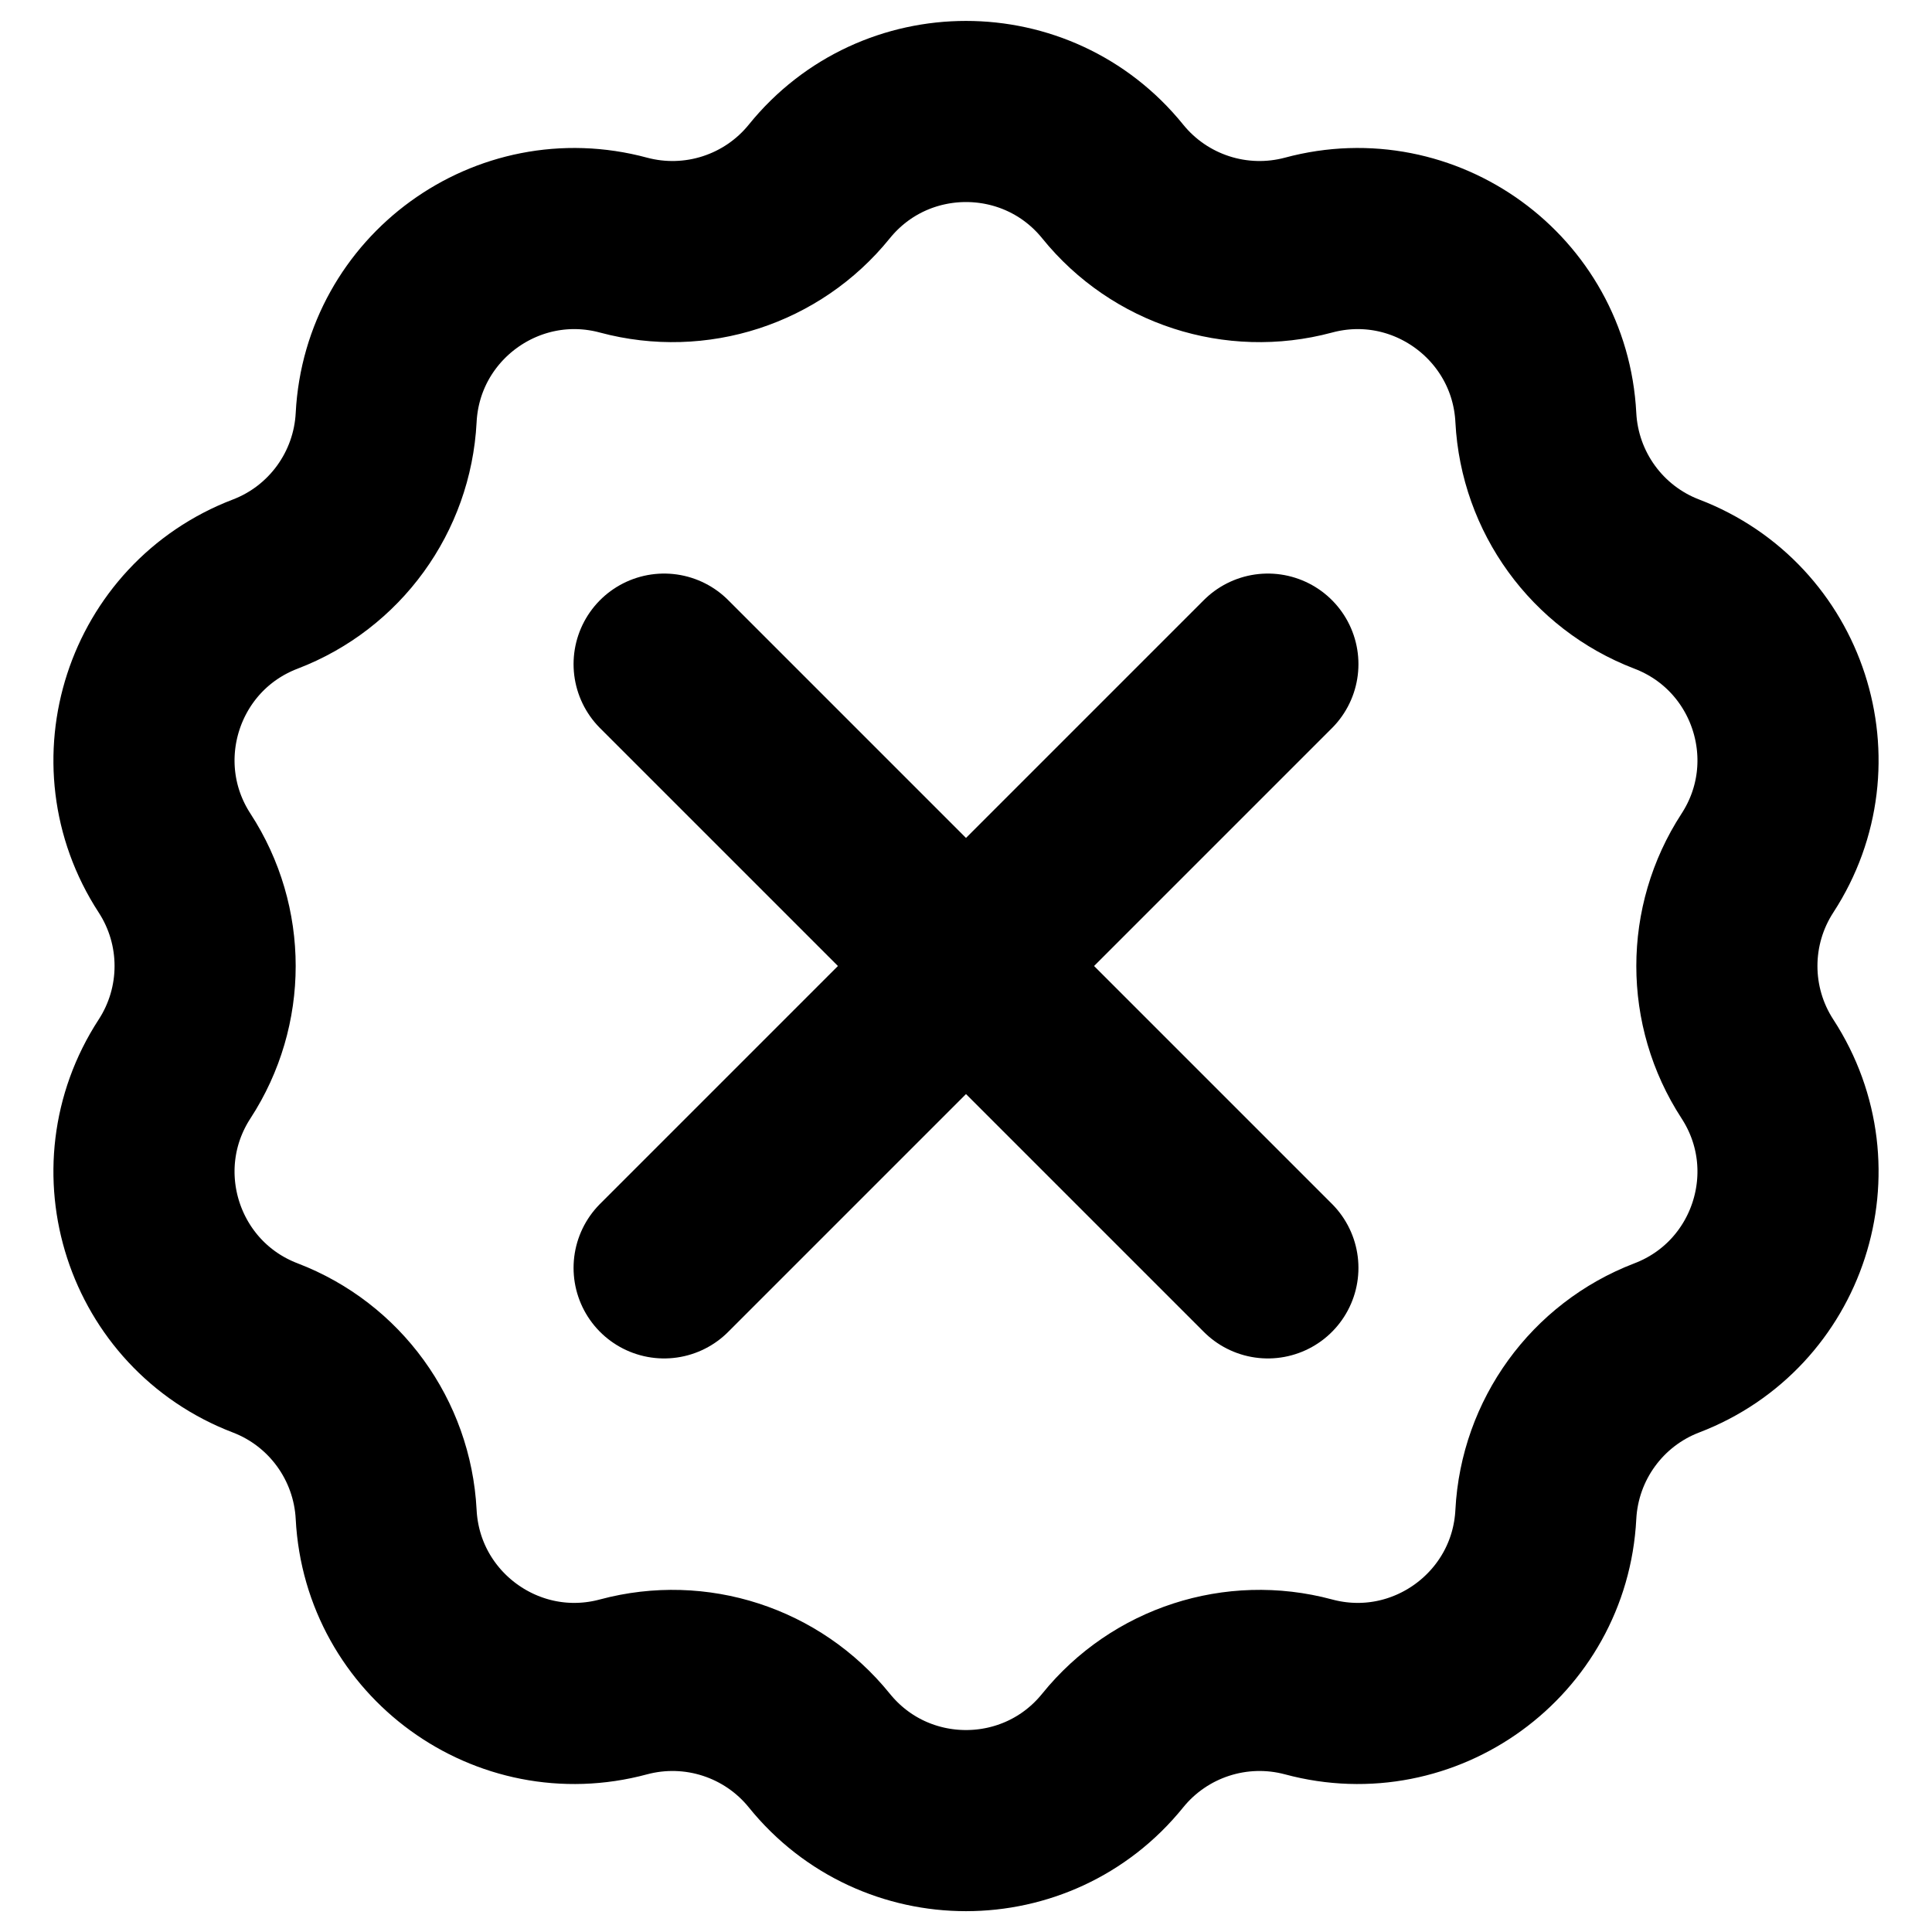 <svg width="16" height="16" viewBox="0 0 16 16" fill="none" xmlns="http://www.w3.org/2000/svg">
<path d="M5.5 10.5L10.5 5.5M10.5 10.5L5.5 5.5M5.164 2.03C5.761 2.19 6.396 1.984 6.785 1.503C7.41 0.73 8.59 0.73 9.215 1.503C9.604 1.984 10.239 2.19 10.836 2.03C11.796 1.771 12.751 2.465 12.802 3.458C12.834 4.075 13.226 4.616 13.803 4.837C14.732 5.192 15.097 6.314 14.554 7.148C14.217 7.666 14.217 8.334 14.554 8.852C15.097 9.686 14.732 10.808 13.803 11.163C13.226 11.384 12.834 11.925 12.802 12.542C12.751 13.535 11.796 14.229 10.836 13.97C10.239 13.81 9.604 14.016 9.215 14.497C8.59 15.271 7.41 15.271 6.785 14.497C6.396 14.016 5.761 13.81 5.164 13.97C4.204 14.229 3.249 13.535 3.198 12.542C3.166 11.925 2.774 11.384 2.197 11.163C1.268 10.808 0.903 9.686 1.446 8.852C1.783 8.334 1.783 7.666 1.446 7.148C0.903 6.314 1.268 5.192 2.197 4.837C2.774 4.616 3.166 4.075 3.198 3.458C3.249 2.465 4.204 1.771 5.164 2.03Z" stroke="black" style="stroke:black;stroke-opacity:1;" stroke-width="1.5" stroke-linecap="round" stroke-linejoin="round"/>
</svg>
